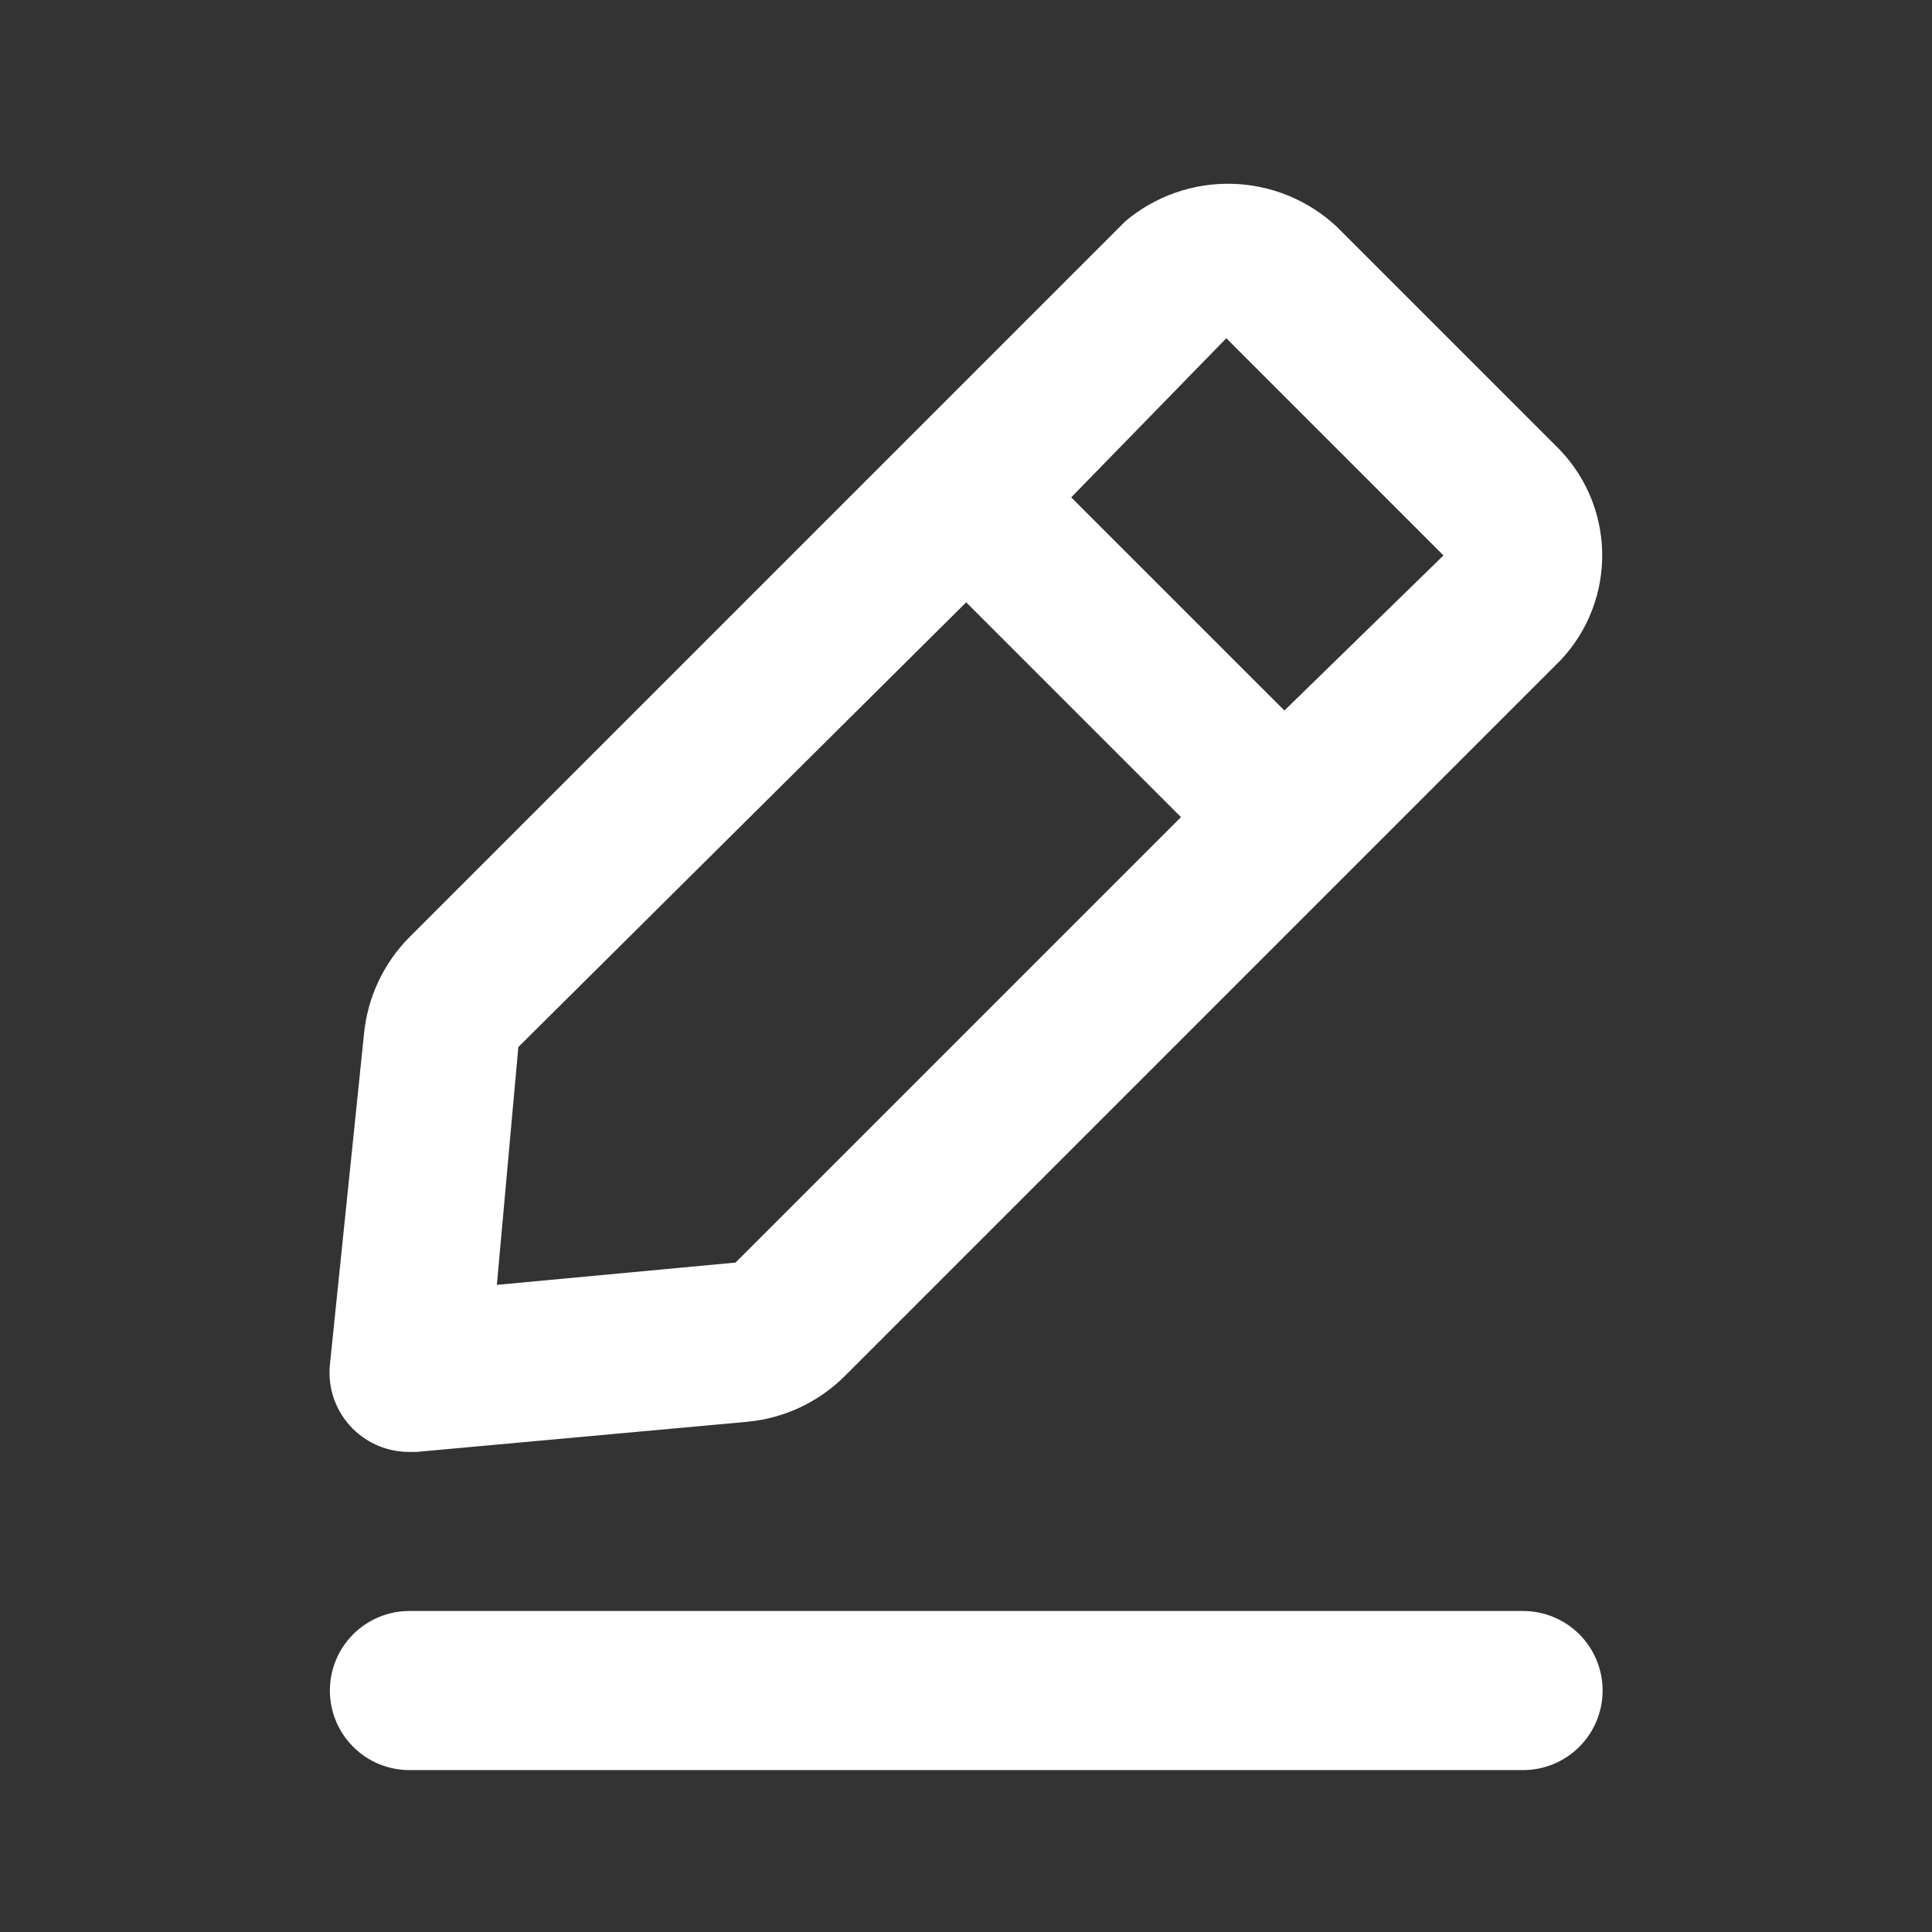 <svg width="51" height="51" viewBox="0 0 51 51" fill="none" xmlns="http://www.w3.org/2000/svg">
<rect x="0" y="0" width="51" height="51" fill="#333333" stroke="none"/>
<path d="M40.205 42.526H10.807C10.25 42.526 9.716 42.748 9.323 43.141C8.929 43.535 8.708 44.069 8.708 44.626C8.708 45.183 8.929 45.717 9.323 46.111C9.716 46.505 10.25 46.726 10.807 46.726H40.205C40.762 46.726 41.296 46.505 41.69 46.111C42.084 45.717 42.305 45.183 42.305 44.626C42.305 44.069 42.084 43.535 41.69 43.141C41.296 42.748 40.762 42.526 40.205 42.526Z" fill="white"/>
<path d="M10.806 38.327H10.995L19.752 37.529C20.711 37.433 21.608 37.011 22.293 36.332L41.191 17.433C41.925 16.658 42.321 15.624 42.293 14.558C42.266 13.491 41.817 12.479 41.044 11.743L35.291 5.989C34.54 5.284 33.556 4.879 32.526 4.852C31.496 4.825 30.492 5.177 29.705 5.842L10.806 24.741C10.128 25.425 9.705 26.322 9.61 27.282L8.707 36.038C8.678 36.345 8.718 36.656 8.823 36.946C8.929 37.236 9.097 37.5 9.316 37.718C9.512 37.912 9.744 38.066 10 38.171C10.256 38.275 10.53 38.328 10.806 38.327ZM32.372 8.929L38.104 14.662L33.905 18.756L28.277 13.129L32.372 8.929ZM13.683 27.639L25.505 15.9L31.175 21.57L19.416 33.329L13.116 33.917L13.683 27.639Z" fill="white"/>
</svg>
